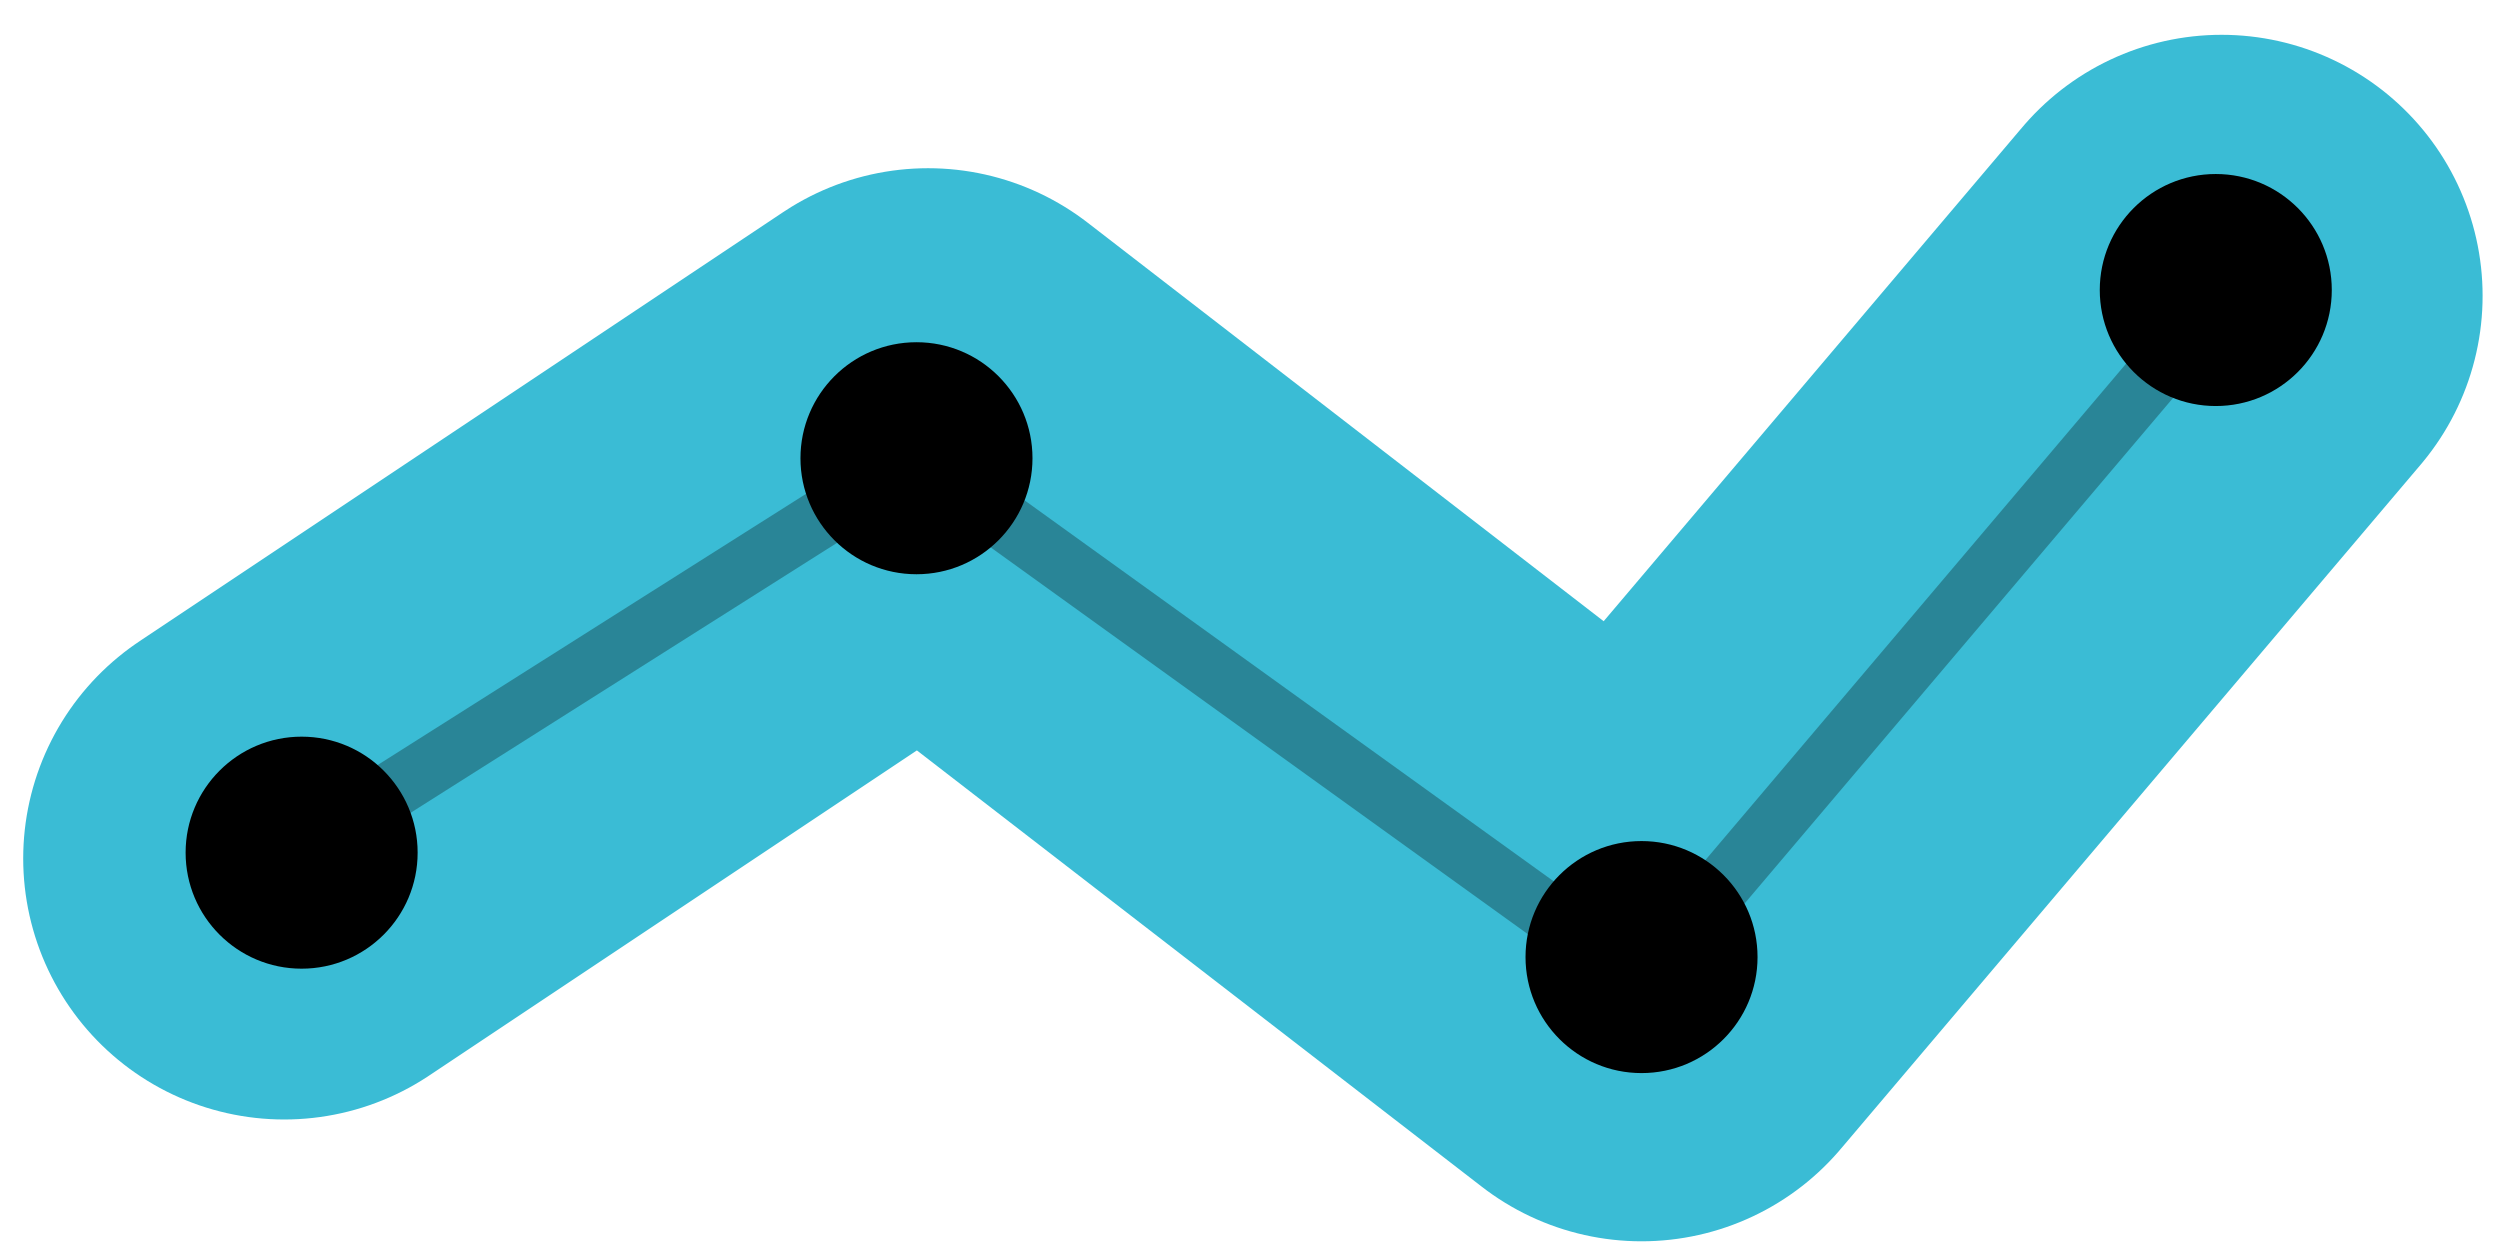 <?xml version="1.0" encoding="utf-8"?>
<!-- Generator: Adobe Illustrator 22.0.0, SVG Export Plug-In . SVG Version: 6.00 Build 0)  -->
<svg version="1.1" id="Layer_1" xmlns="http://www.w3.org/2000/svg" xmlns:xlink="http://www.w3.org/1999/xlink" x="0px" y="0px"
	 viewBox="0 0 43.1 21.7" style="enable-background:new 0 0 43.1 21.7;" xml:space="preserve">
<style type="text/css">
	.st0{display:none;}
	.st1{display:inline;fill:#3ABCD5;}
	.st2{display:inline;}
	.st3{fill:none;stroke:#FFFFFF;stroke-width:8.642;stroke-linecap:round;stroke-linejoin:round;}
	.st4{fill:#B6B8BA;}
	.st5{fill:none;stroke:#B6B8BA;stroke-width:0.91;}
	.st6{fill:none;stroke:#3ABCD5;stroke-width:9;stroke-linecap:round;stroke-linejoin:round;}
	.st7{opacity:0.29;}
	.st8{fill:#FFFFFF;stroke:#000000;stroke-miterlimit:10;}
</style>
<g id="Layer_4" class="st0">
	<rect id="XMLID_87_" x="-8.9" y="-9.2" class="st1" width="70" height="70"/>
	<g id="XMLID_128_" class="st2">
		<polyline id="XMLID_144_" class="st3" points="8.5,28.9 21,20.6 31.9,29.5 42.9,21.7 		"/>
		<g id="XMLID_136_">
			<path id="XMLID_143_" class="st4" d="M7.4,31.1c0,0-0.9,0-0.9-0.9v-2.6c0,0,0-0.9,0.9-0.9H10c0,0,0.9,0,0.9,0.9v2.6
				c0,0,0,0.9-0.9,0.9H7.4z"/>
			<path id="XMLID_142_" class="st4" d="M19.8,23.7c0,0-1.5,0-1.5-1.5v-1.4c0,0,0-1.5,1.5-1.5h1.5c0,0,1.5,0,1.5,1.5v1.5
				c0,0,0,1.5-1.5,1.5h-1.5V23.7z"/>
			<path id="XMLID_141_" class="st4" d="M30.9,16.8c0,0-1.5,0-1.5-1.5v-1.5c0,0,0-1.5,1.5-1.5h1.5c0,0,1.5,0,1.5,1.5v1.5
				c0,0,0,1.5-1.5,1.5H30.9z"/>
			<path id="XMLID_140_" class="st4" d="M42,24.6c0,0-1.5,0-1.5-1.5v-1.5c0,0,0-1.5,1.5-1.5h1.5c0,0,1.5,0,1.5,1.5v1.5
				c0,0,0,1.5-1.5,1.5H42z"/>
			<path id="XMLID_139_" class="st4" d="M19.8,38.7c0,0-1.5,0-1.5-1.5v-1.5c0,0,0-1.5,1.5-1.5h1.5c0,0,1.5,0,1.5,1.5v1.5
				c0,0,0,1.5-1.5,1.5H19.8z"/>
			<path id="XMLID_138_" class="st4" d="M30.9,31c0,0-1.5,0-1.5-1.5V28c0,0,0-1.5,1.5-1.5h1.5c0,0,1.5,0,1.5,1.5v1.5
				c0,0,0,1.5-1.5,1.5H30.9z"/>
			<path id="XMLID_137_" class="st4" d="M42,37.8c0,0-1.5,0-1.5-1.5v-1.5c0,0,0-1.5,1.5-1.5h1.5c0,0,1.5,0,1.5,1.5v1.5
				c0,0,0,1.5-1.5,1.5H42z"/>
		</g>
		<g id="XMLID_129_">
			<line id="XMLID_135_" class="st5" x1="10" y1="28.4" x2="18.9" y2="36.1"/>
			<line id="XMLID_134_" class="st5" x1="8.7" y1="30.2" x2="18.9" y2="21.5"/>
			<line id="XMLID_133_" class="st5" x1="20.6" y1="23.1" x2="30.5" y2="14.6"/>
			<line id="XMLID_132_" class="st5" x1="33.3" y1="29.1" x2="41.1" y2="22.5"/>
			<line id="XMLID_131_" class="st5" x1="22.2" y1="21.9" x2="30" y2="28.5"/>
			<line id="XMLID_130_" class="st5" x1="33.3" y1="28.8" x2="41.1" y2="35.4"/>
		</g>
	</g>
</g>
<polyline id="XMLID_6_" class="st6" points="4.9,14.8 16,7.4 28.3,16.9 38.3,5.1 "/>
<g class="st7">
	<line id="XMLID_1_" class="st8" x1="4.9" y1="14.8" x2="15.8" y2="7.9"/>
	<line id="XMLID_25_" class="st8" x1="28.3" y1="16.9" x2="38.3" y2="5.1"/>
	<line id="XMLID_24_" class="st8" x1="15.8" y1="7.9" x2="28.3" y2="16.9"/>
</g>
<g>
	<circle cx="5.2" cy="14.7" r="2"/>
	<circle cx="15.8" cy="7.9" r="2"/>
	<circle cx="28.3" cy="16.5" r="2"/>
	<circle cx="38.2" cy="5" r="2"/>
</g>
</svg>
